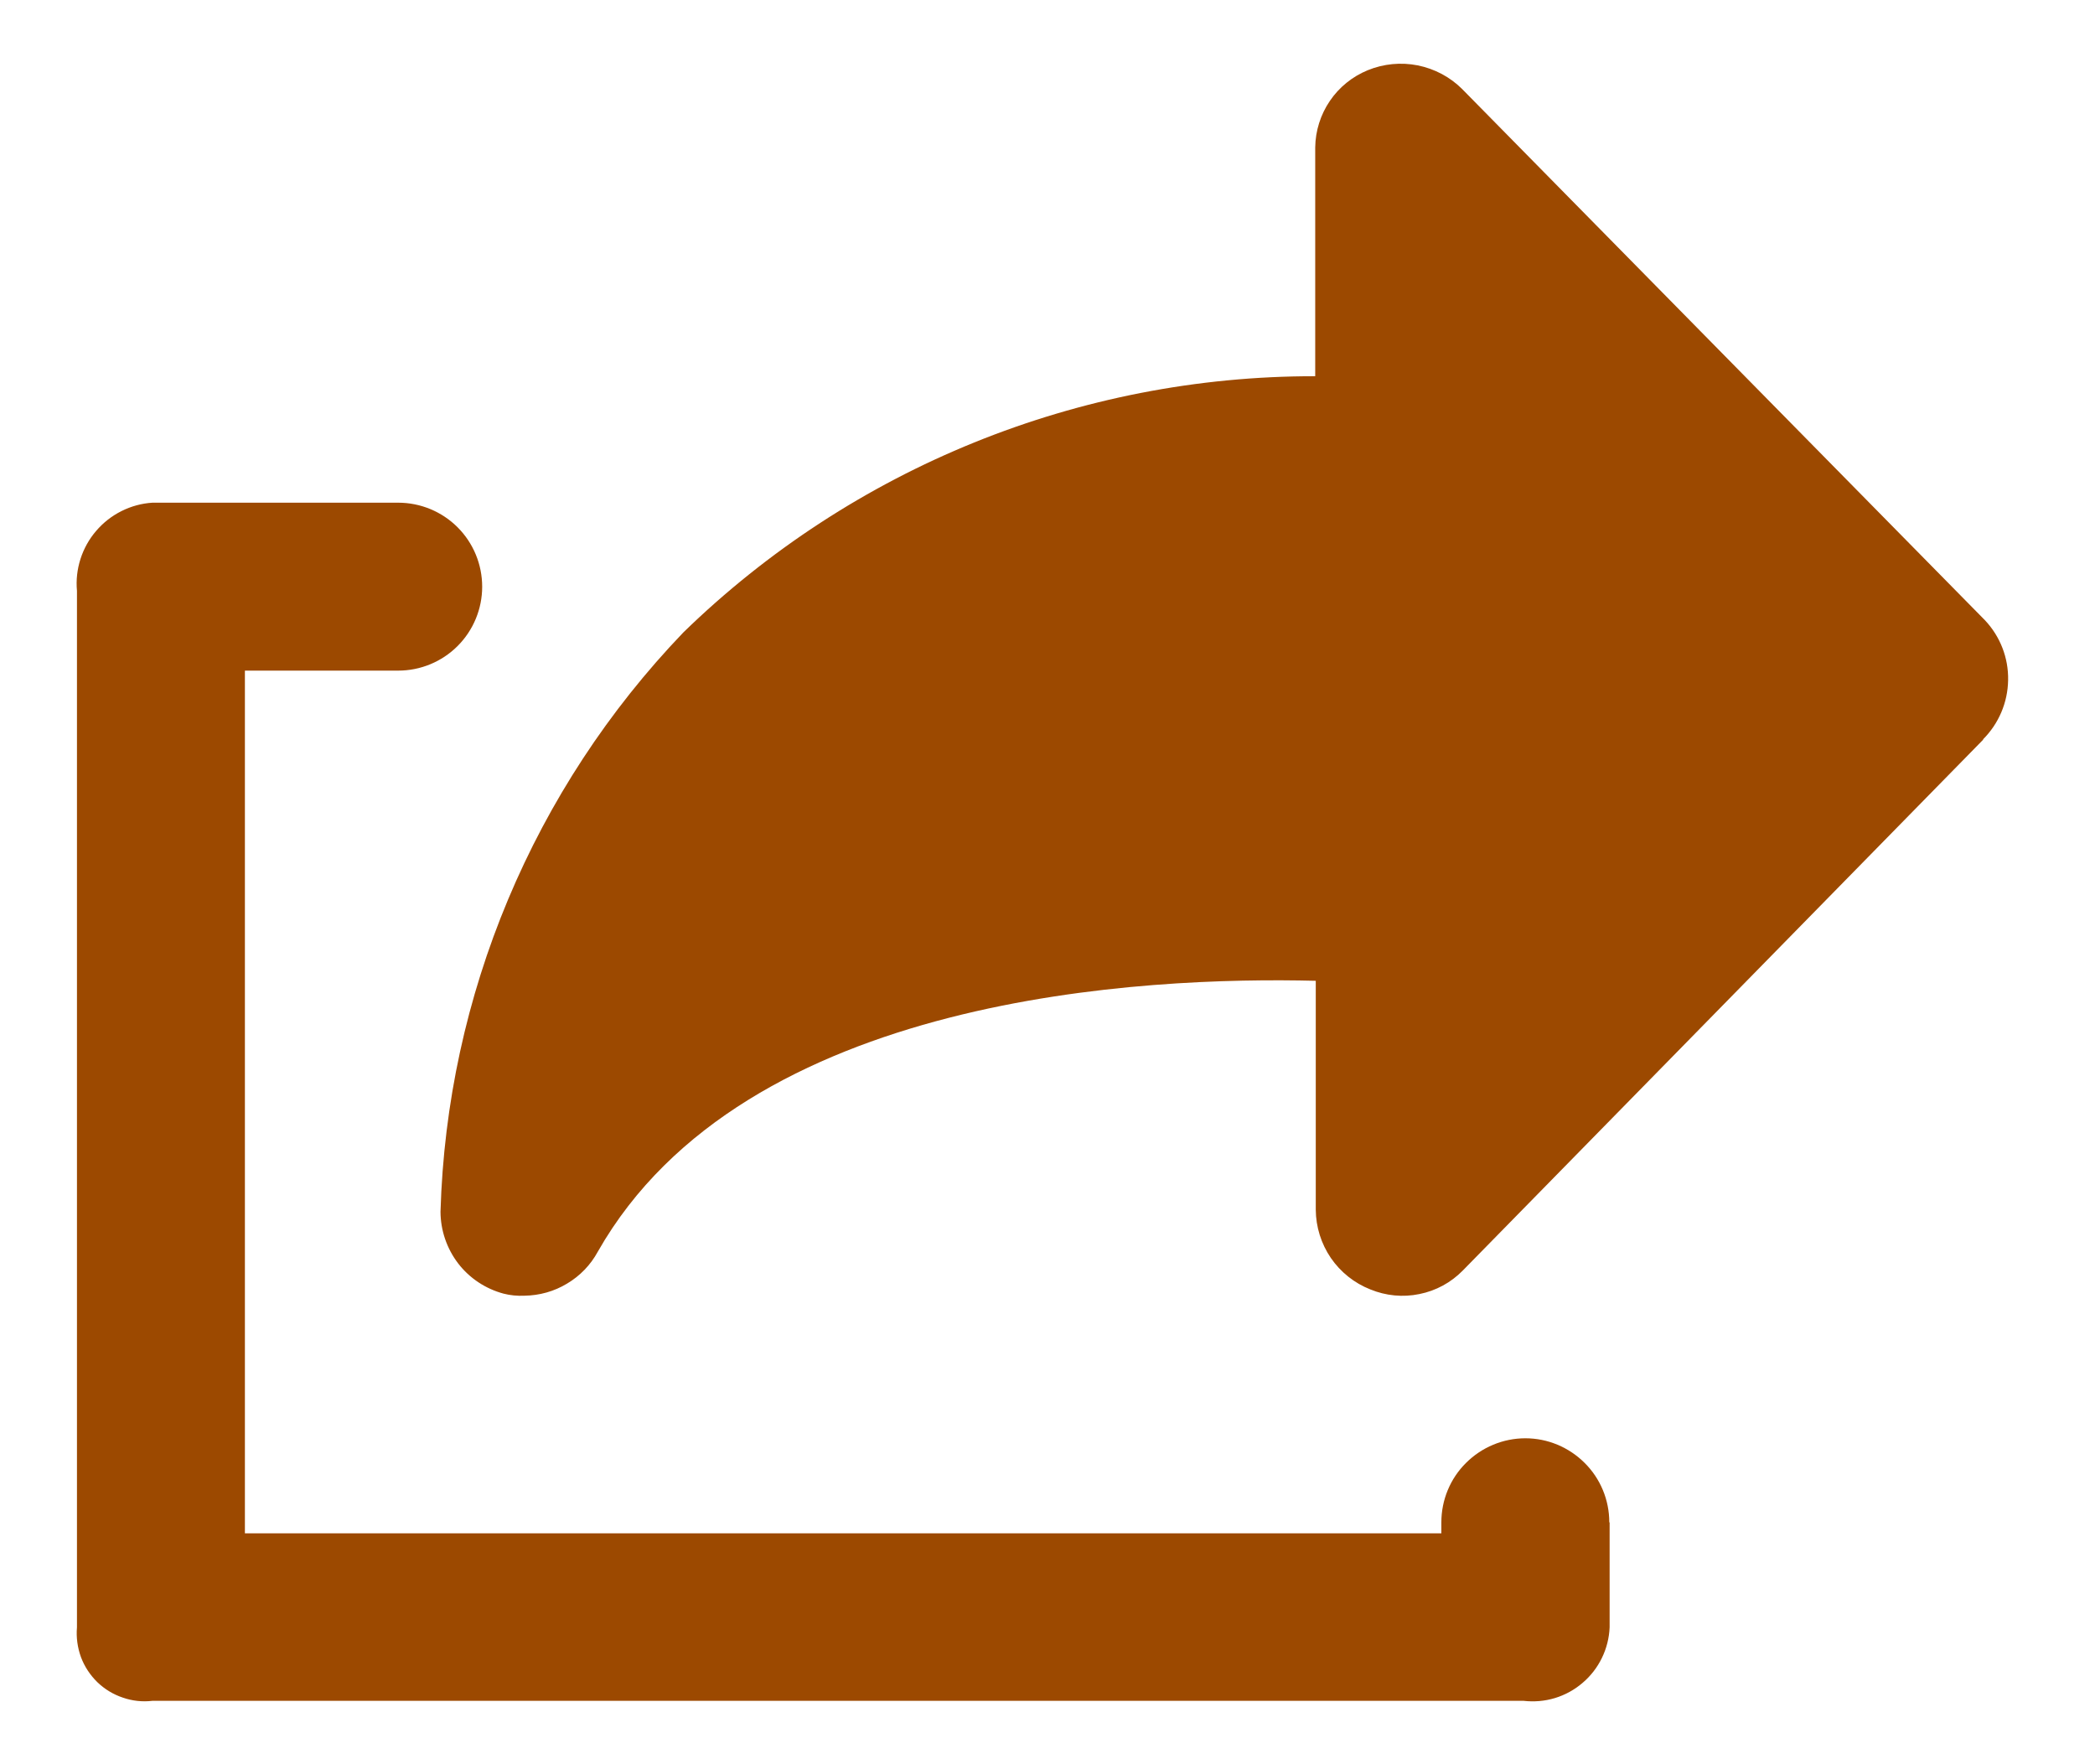 <svg width="19" height="16" viewBox="0 0 19 16" fill="none" xmlns="http://www.w3.org/2000/svg">
<path d="M14.598 13.807V14.759C14.594 14.855 14.57 14.95 14.528 15.036C14.486 15.123 14.426 15.2 14.353 15.262C14.28 15.325 14.194 15.372 14.102 15.4C14.01 15.428 13.913 15.436 13.817 15.425H1.383C1.292 15.436 1.2 15.426 1.114 15.396C1.027 15.367 0.948 15.319 0.882 15.255C0.817 15.191 0.766 15.114 0.734 15.028C0.703 14.942 0.69 14.85 0.698 14.759V5.359C0.689 5.261 0.7 5.163 0.73 5.069C0.76 4.976 0.808 4.889 0.872 4.815C0.936 4.74 1.014 4.679 1.102 4.635C1.19 4.591 1.285 4.565 1.383 4.559H3.611C3.813 4.559 4.007 4.639 4.15 4.782C4.293 4.925 4.373 5.119 4.373 5.321C4.373 5.522 4.293 5.716 4.15 5.859C4.007 6.002 3.813 6.082 3.611 6.082H2.221V13.906H13.072V13.806C13.072 13.604 13.152 13.41 13.295 13.268C13.438 13.125 13.632 13.044 13.834 13.044C14.036 13.044 14.229 13.125 14.372 13.268C14.515 13.41 14.595 13.604 14.595 13.806L14.598 13.807ZM17.987 6.707L13.266 11.523C13.159 11.632 13.023 11.706 12.873 11.736C12.724 11.767 12.569 11.752 12.428 11.694C12.283 11.637 12.158 11.537 12.07 11.409C11.982 11.28 11.934 11.127 11.933 10.971V8.895C10.41 8.857 6.755 9.009 5.422 11.351C5.357 11.471 5.261 11.571 5.143 11.641C5.026 11.712 4.893 11.749 4.756 11.751C4.692 11.754 4.628 11.748 4.566 11.732C4.403 11.688 4.258 11.592 4.155 11.458C4.052 11.323 3.996 11.159 3.995 10.99C4.052 9.026 4.838 7.153 6.198 5.735C7.732 4.243 9.788 3.409 11.928 3.412V1.337C11.93 1.186 11.976 1.04 12.061 0.915C12.145 0.791 12.265 0.694 12.404 0.637C12.548 0.578 12.706 0.563 12.858 0.593C13.011 0.624 13.151 0.698 13.261 0.808L18.001 5.624C18.14 5.771 18.216 5.966 18.212 6.168C18.209 6.371 18.127 6.563 17.984 6.706L17.987 6.707Z" fill="#9C4900"/>
</svg>

